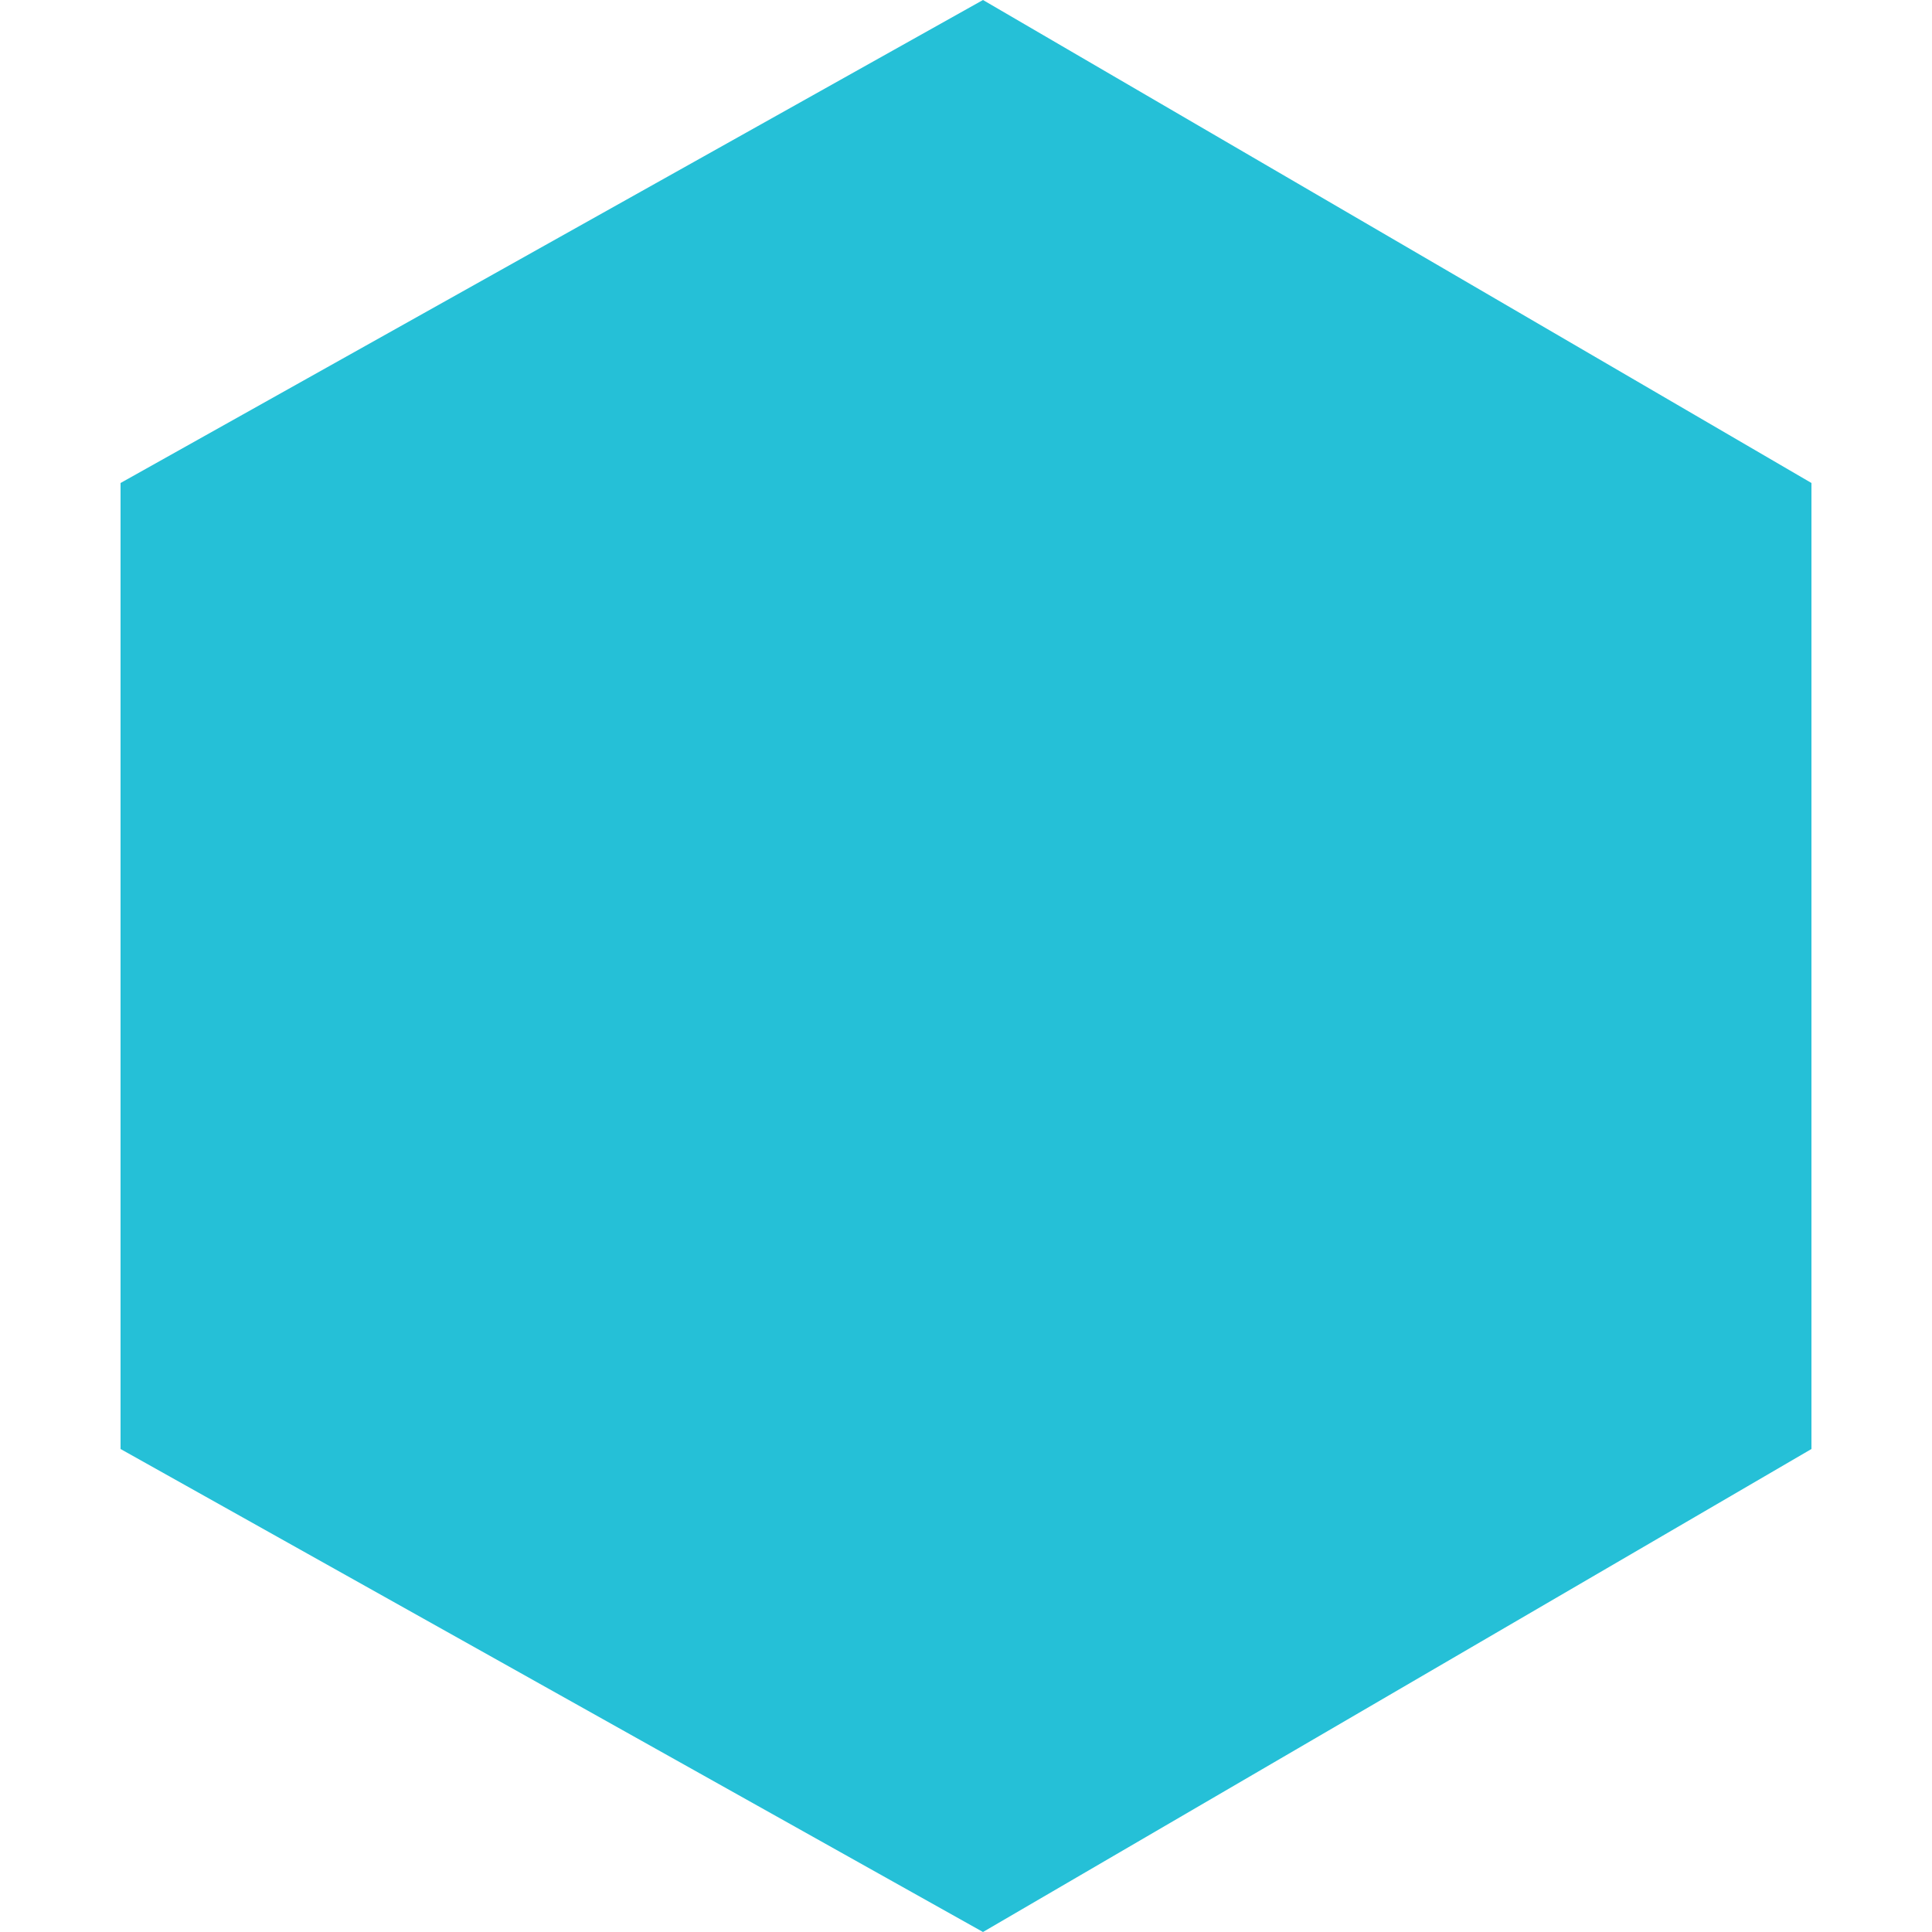<?xml version="1.0" encoding="utf-8"?>
<!-- Generator: Adobe Illustrator 19.2.0, SVG Export Plug-In . SVG Version: 6.00 Build 0)  -->
<svg version="1.1" id="Layer_1" xmlns="http://www.w3.org/2000/svg" xmlns:xlink="http://www.w3.org/1999/xlink" x="0px" y="0px"
	 viewBox="159.4 248.6 238.8 238.8" enable-background="new 159.4 248.6 238.8 238.8" xml:space="preserve">
<polygon fill="#25C0D7" points="280.9,487.4 174.3,427.7 174.3,308.3 280.9,248.6 383.3,308.3 383.3,427.7 "/>
</svg>
